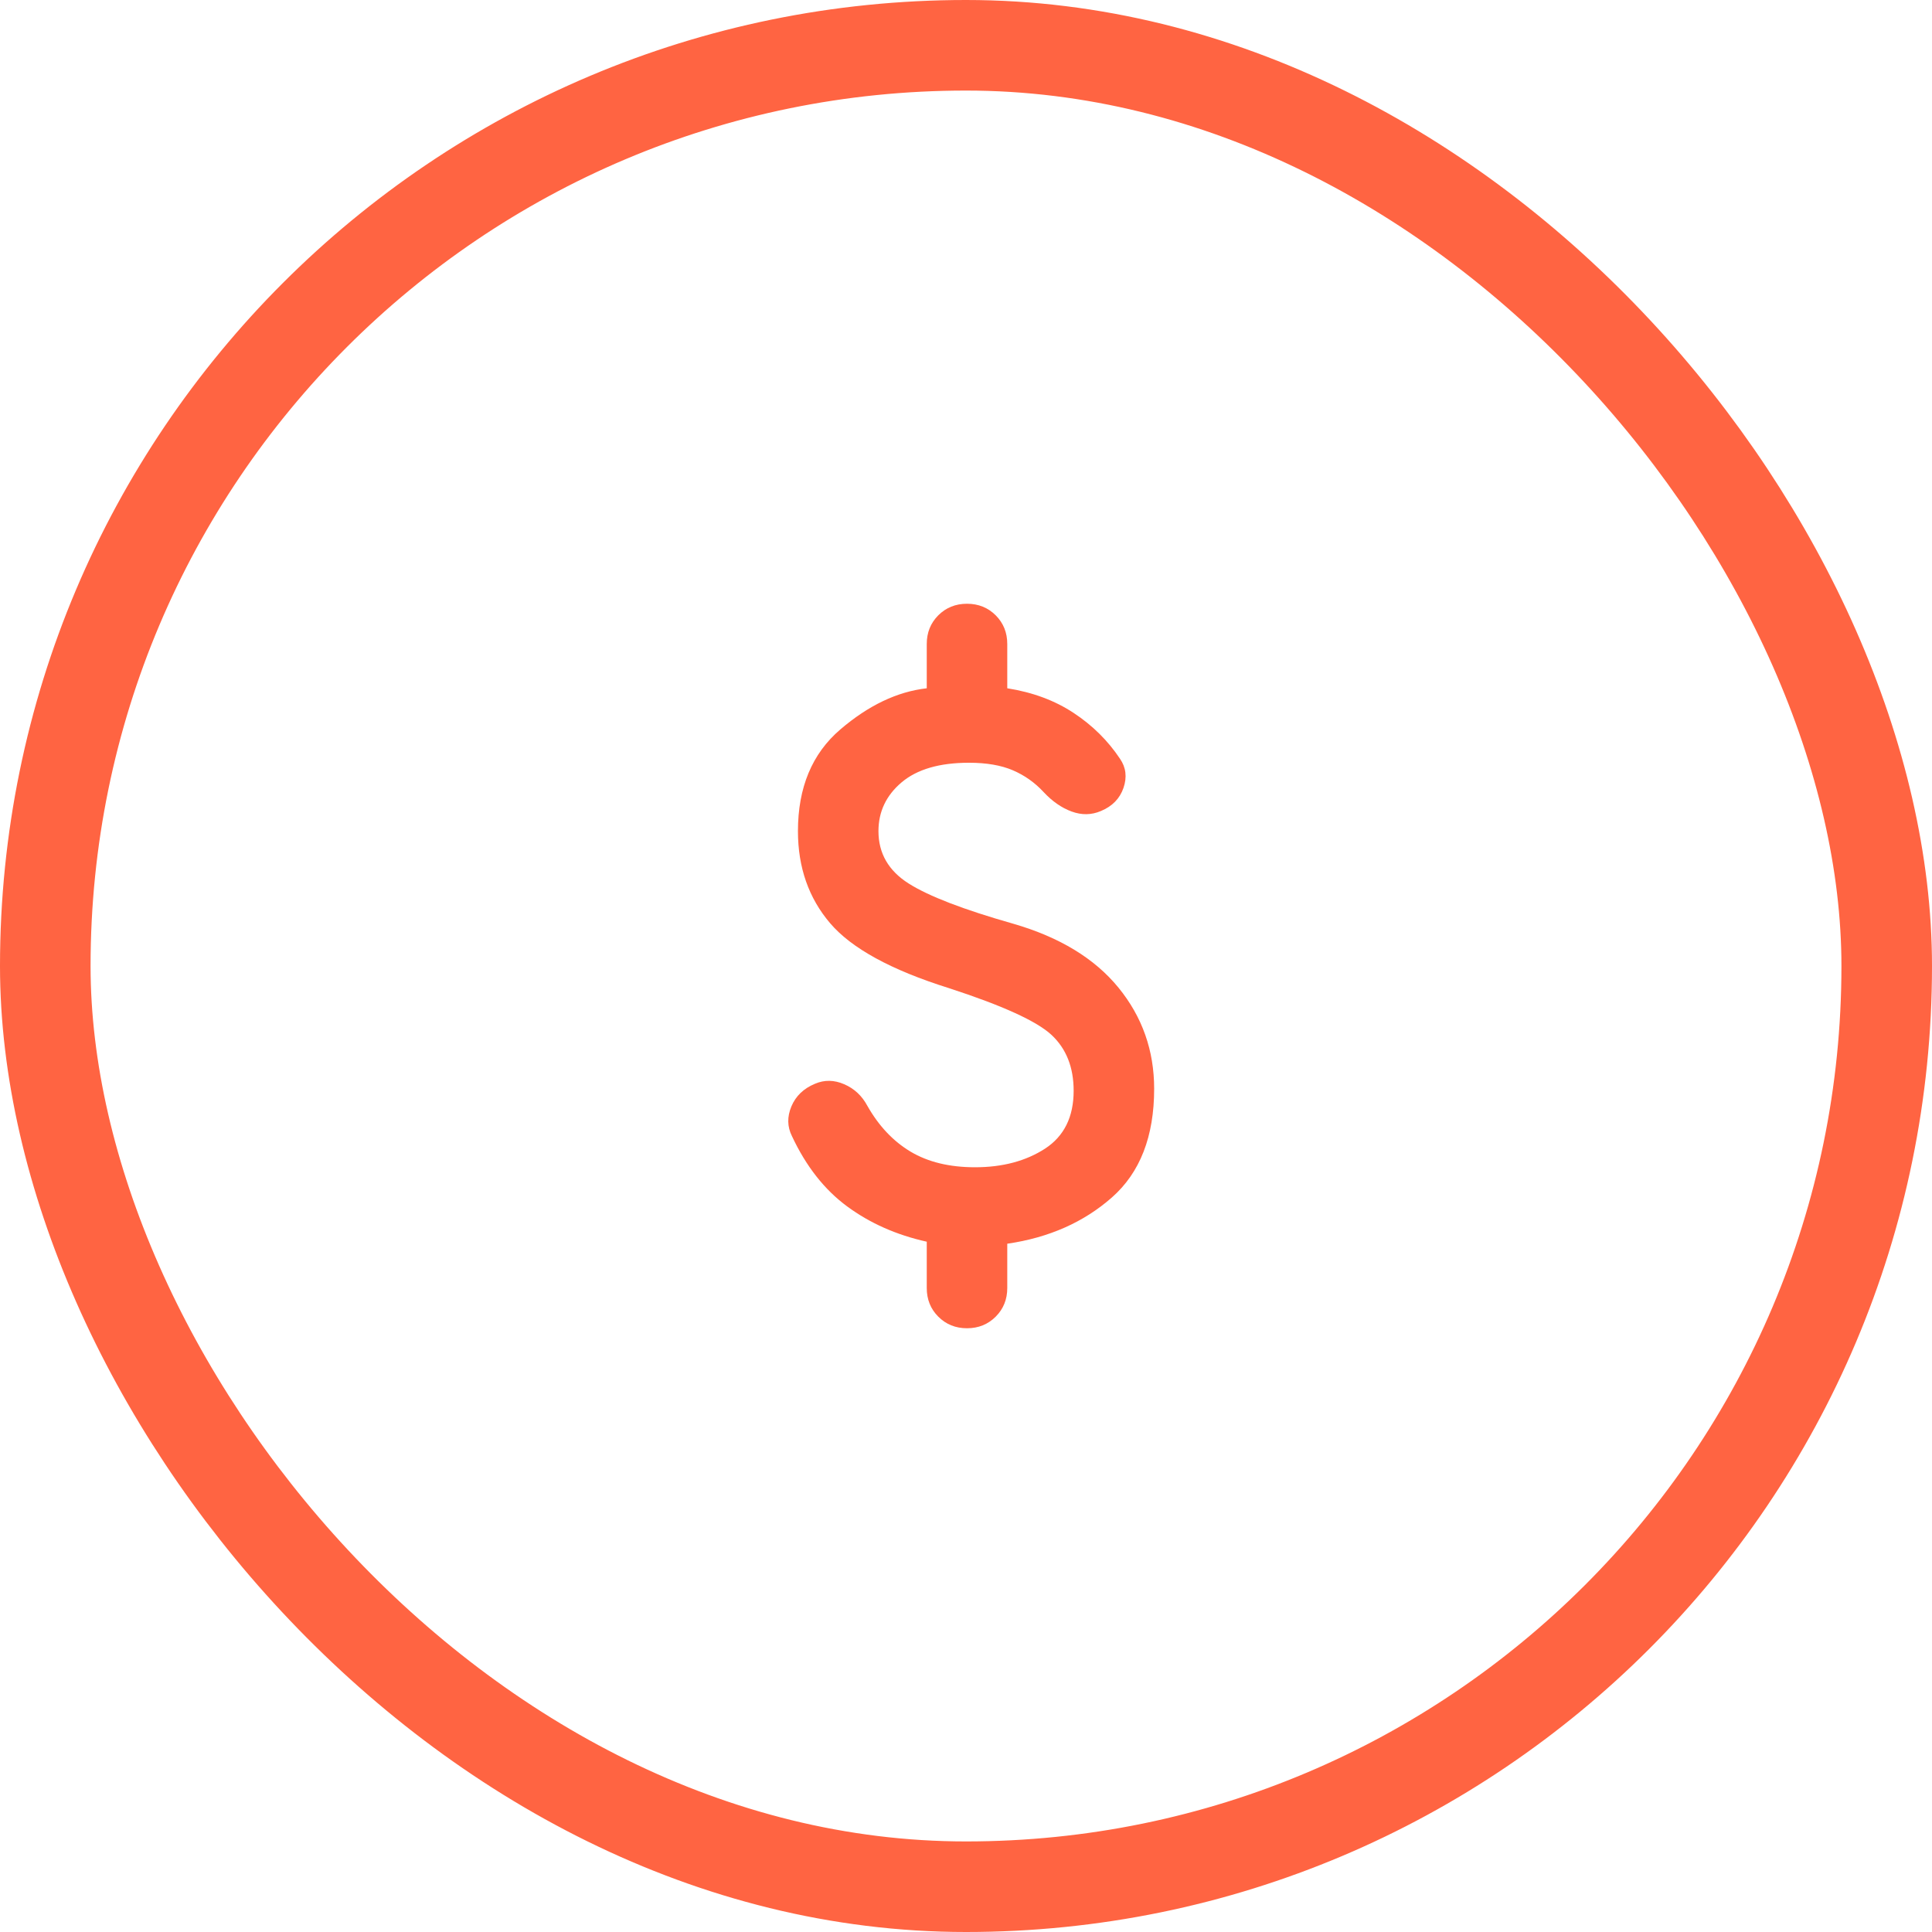 <svg width="64" height="64" viewBox="0 0 64 64" fill="none" xmlns="http://www.w3.org/2000/svg">
<path d="M32.033 44C31.655 44 31.338 43.872 31.082 43.616C30.827 43.361 30.7 43.044 30.7 42.667V41.133C29.7 40.911 28.822 40.522 28.067 39.967C27.311 39.411 26.7 38.633 26.233 37.633C26.078 37.322 26.072 36.995 26.216 36.651C26.361 36.306 26.622 36.056 27 35.9C27.311 35.767 27.633 35.772 27.966 35.917C28.3 36.061 28.555 36.3 28.733 36.633C29.111 37.3 29.589 37.806 30.166 38.151C30.744 38.495 31.455 38.667 32.3 38.667C33.211 38.667 33.983 38.461 34.617 38.051C35.25 37.639 35.566 37 35.566 36.133C35.566 35.356 35.322 34.739 34.833 34.283C34.344 33.828 33.211 33.311 31.433 32.733C29.522 32.133 28.211 31.417 27.5 30.584C26.789 29.75 26.433 28.733 26.433 27.533C26.433 26.089 26.9 24.967 27.833 24.167C28.767 23.367 29.722 22.911 30.7 22.8V21.333C30.7 20.956 30.827 20.639 31.082 20.383C31.338 20.128 31.655 20 32.033 20C32.411 20 32.728 20.128 32.984 20.383C33.239 20.639 33.367 20.956 33.367 21.333V22.8C34.211 22.933 34.944 23.206 35.566 23.617C36.189 24.028 36.7 24.533 37.1 25.133C37.3 25.422 37.339 25.744 37.217 26.1C37.094 26.456 36.844 26.711 36.467 26.867C36.155 27 35.833 27.005 35.5 26.883C35.166 26.761 34.855 26.544 34.566 26.233C34.278 25.922 33.939 25.683 33.55 25.516C33.161 25.35 32.678 25.267 32.1 25.267C31.122 25.267 30.378 25.484 29.866 25.917C29.355 26.35 29.1 26.889 29.1 27.533C29.1 28.267 29.433 28.844 30.1 29.267C30.767 29.689 31.922 30.133 33.566 30.6C35.1 31.044 36.261 31.75 37.05 32.716C37.839 33.683 38.233 34.8 38.233 36.067C38.233 37.644 37.767 38.844 36.833 39.667C35.9 40.489 34.744 41 33.367 41.2V42.667C33.367 43.044 33.239 43.361 32.984 43.616C32.728 43.872 32.411 44 32.033 44Z" fill="#FF6442"/>
<rect x="1.5" y="1.5" width="61" height="61" rx="30.5" stroke="#FF6442" stroke-width="3"/>
</svg>
